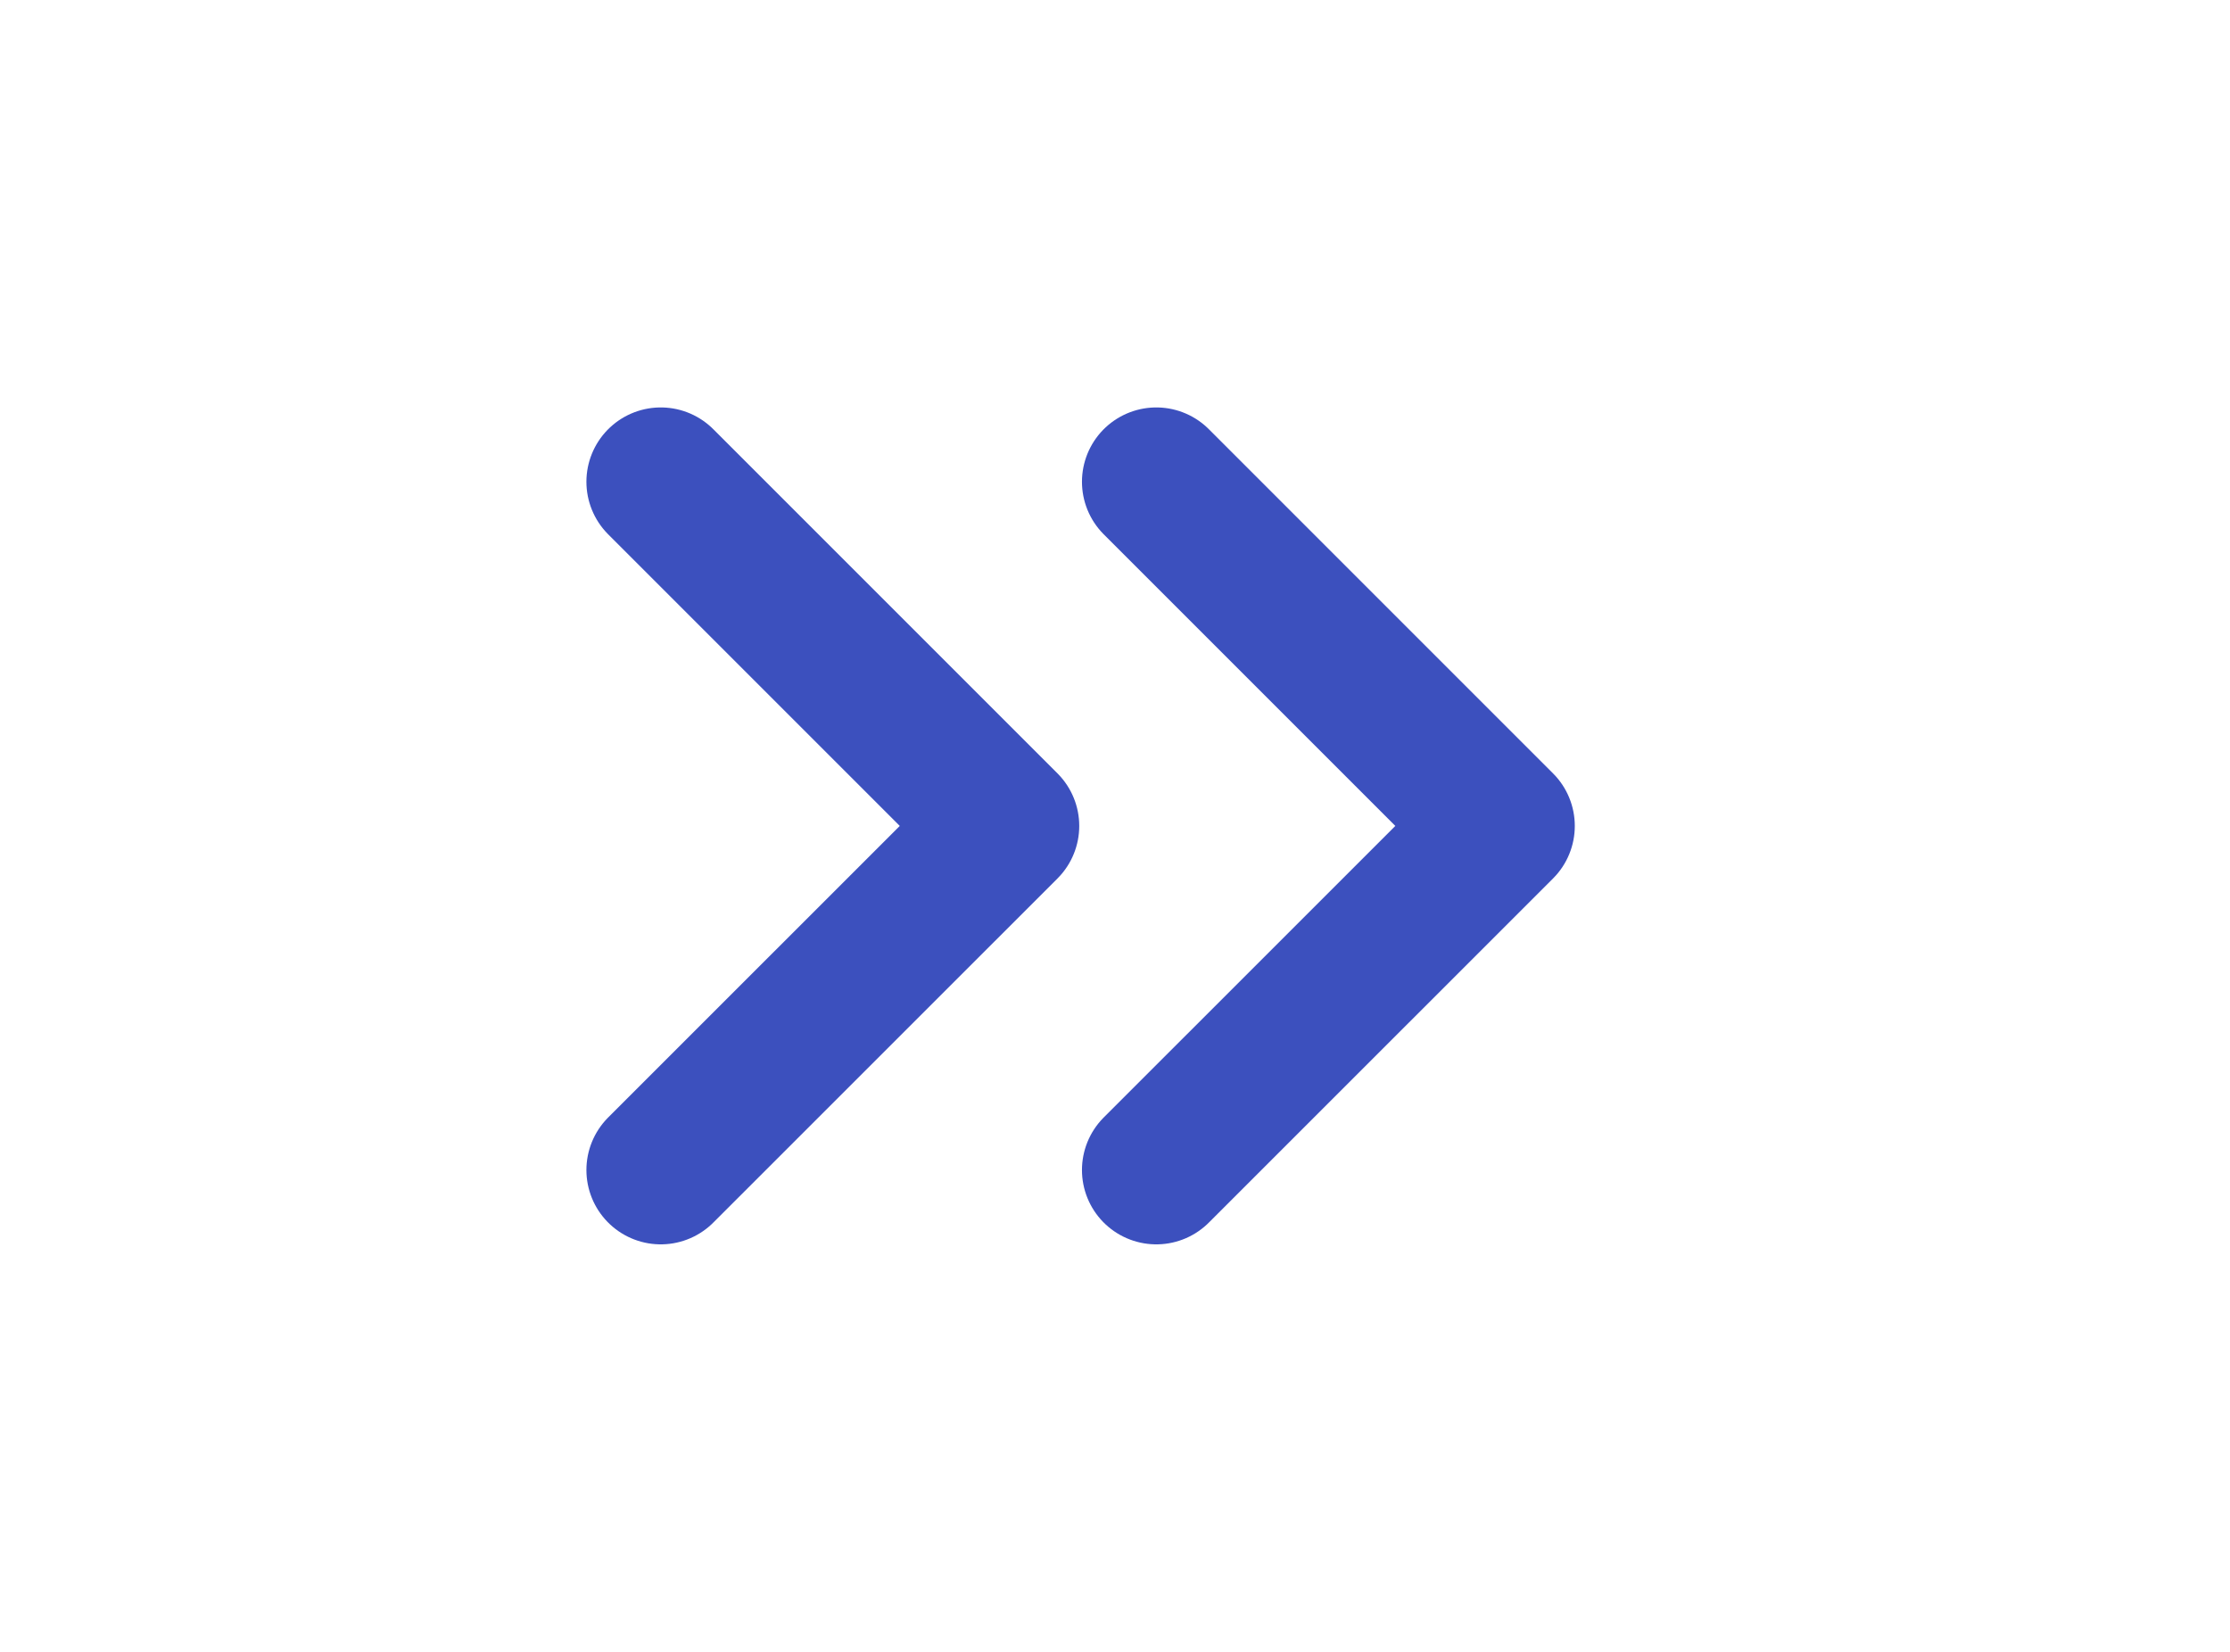 <svg width="27" height="20" viewBox="0 0 27 20" fill="none" xmlns="http://www.w3.org/2000/svg">
<path d="M8 5.833L12.167 10L8 14.166" stroke="#3C50BE" stroke-width="1.8" stroke-linecap="round" stroke-linejoin="round"/>
<path d="M14 5.833L18.167 10L14 14.166" stroke="#3C50BE" stroke-width="1.8" stroke-linecap="round" stroke-linejoin="round"/>
</svg>
